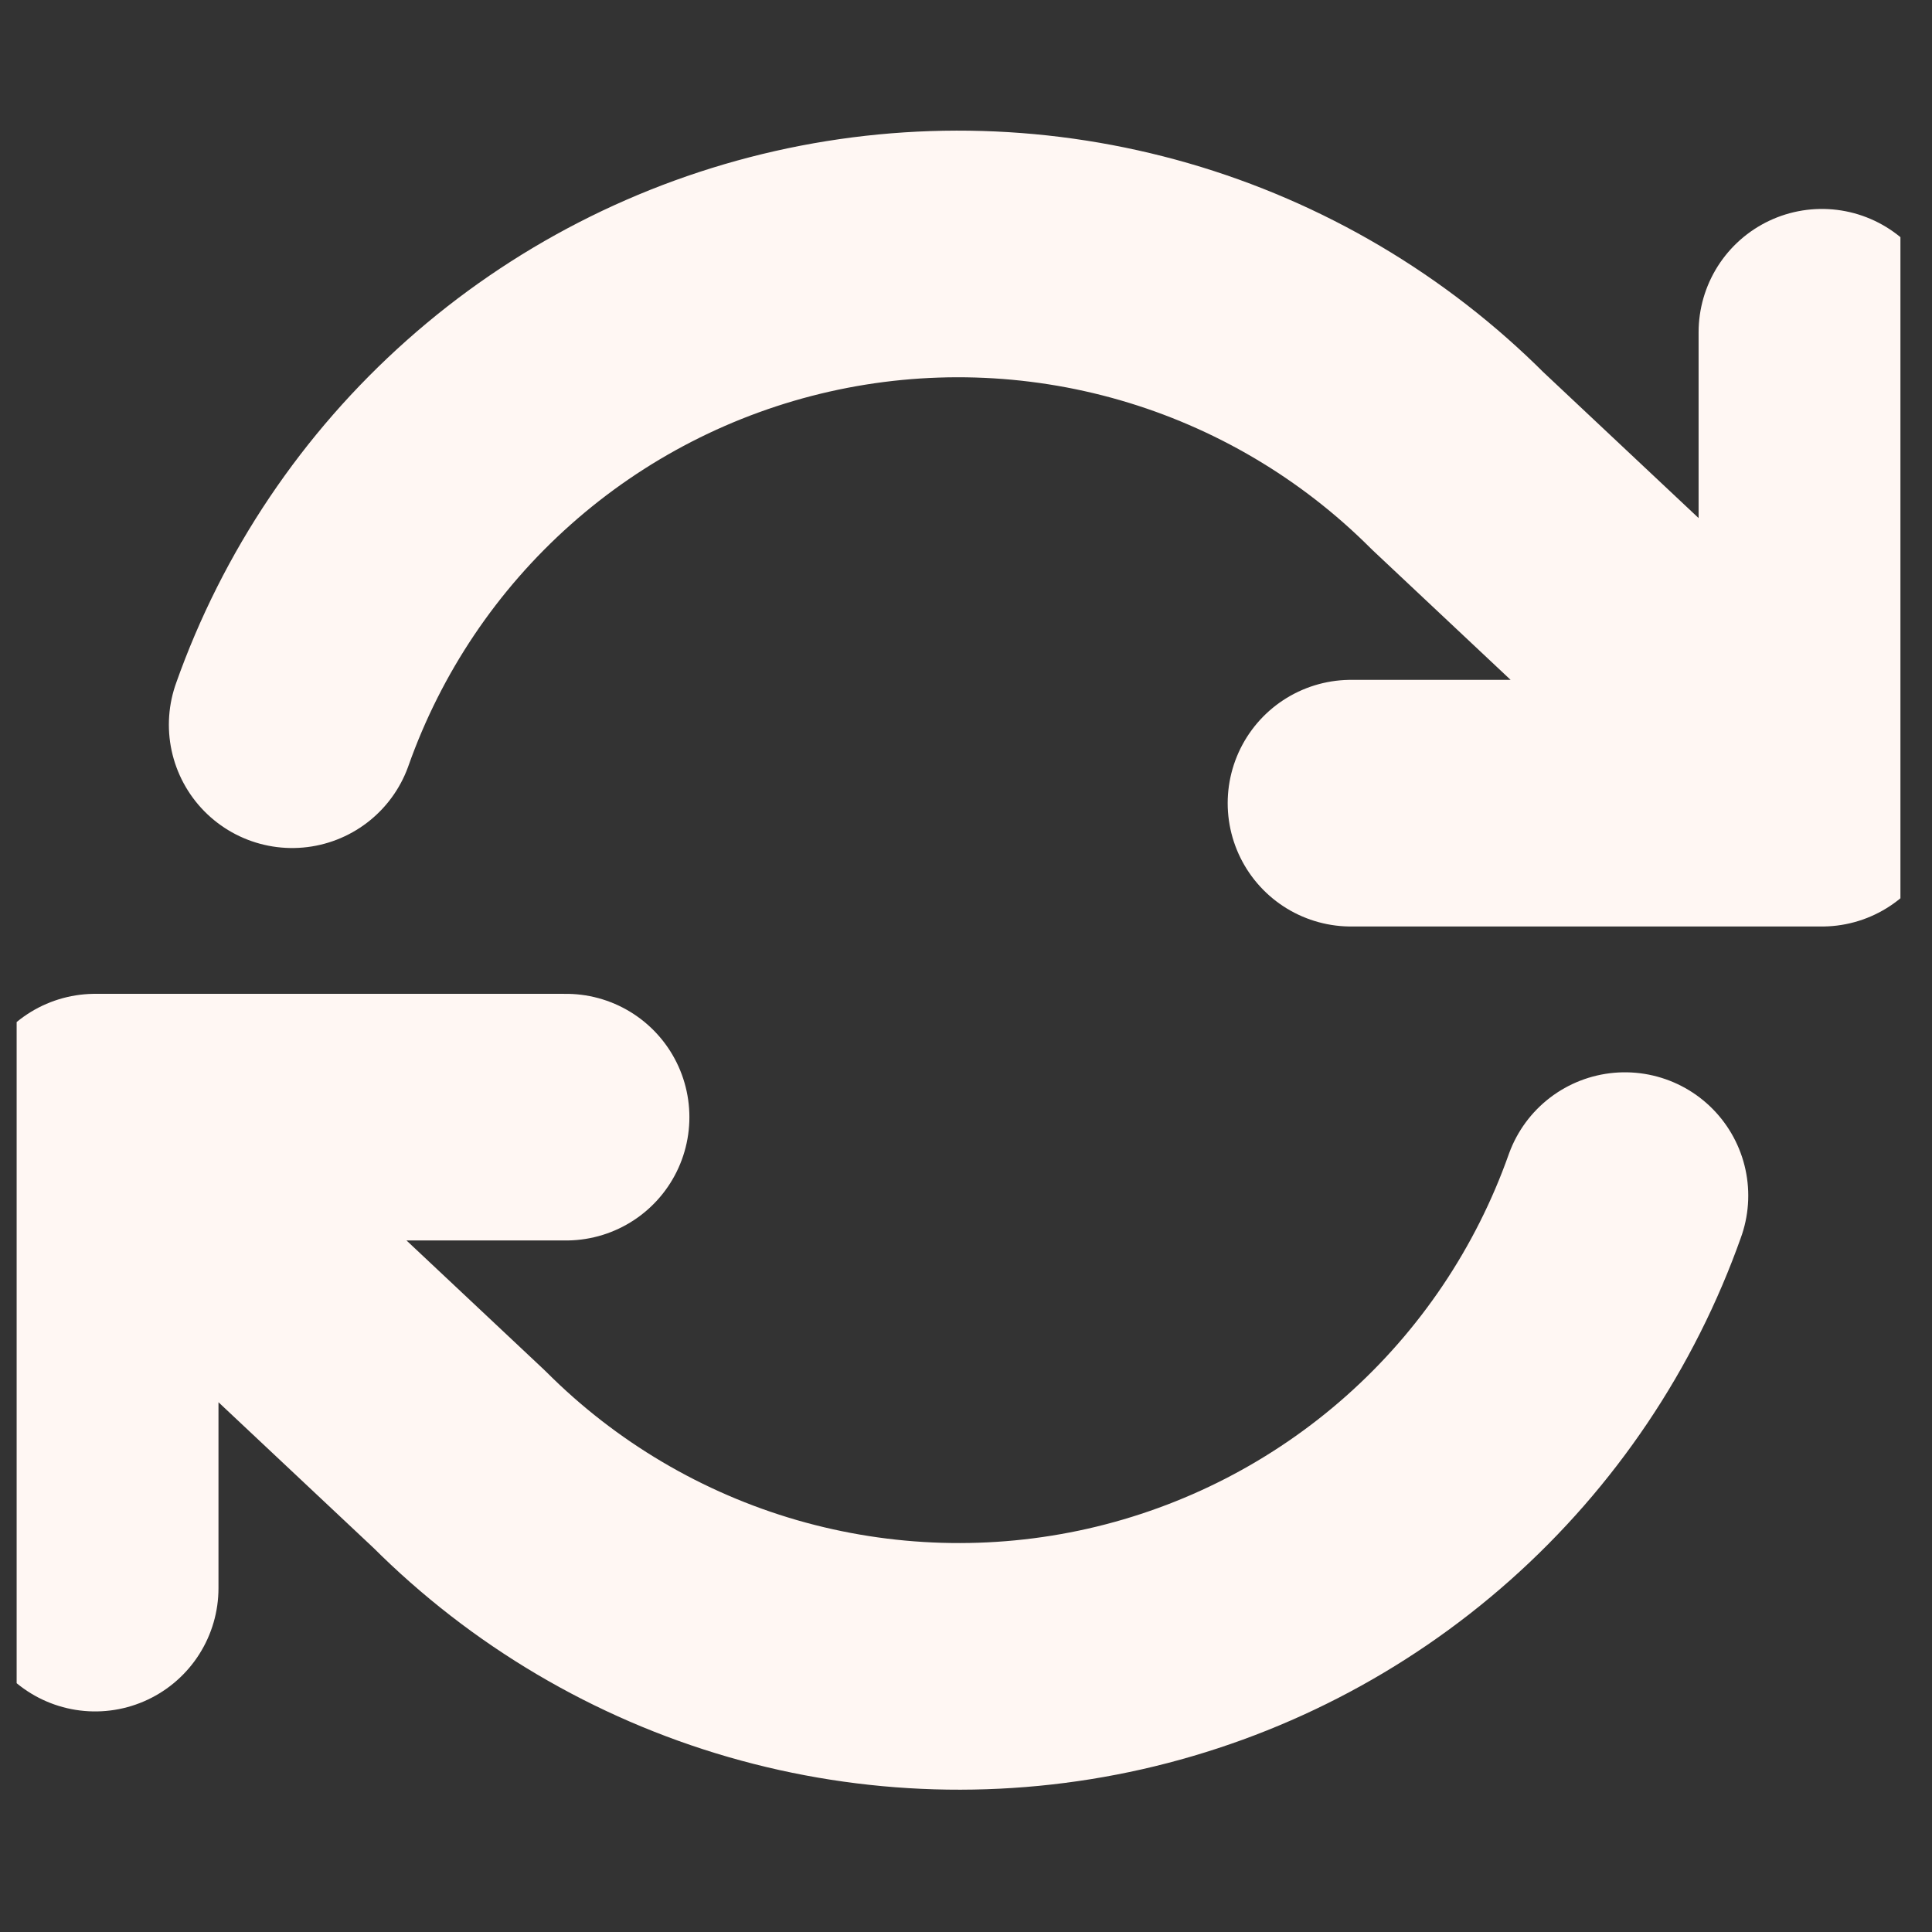 <svg width="47" height="47" viewBox="0 0 47 47" fill="none" xmlns="http://www.w3.org/2000/svg">
<rect x="0" y="0" width="47" height="47" fill="#333333" stroke="none"/>
<g clip-path="url(#clip0_12_100)">
<path d="M44.322 8.083V19.539M44.322 19.539H32.866M44.322 19.539L35.463 11.214C33.41 9.161 30.872 7.661 28.083 6.854C25.294 6.048 22.347 5.961 19.516 6.601C16.684 7.242 14.061 8.589 11.892 10.518C9.722 12.446 8.076 14.893 7.108 17.63M2.315 38.634V27.177M2.315 27.177H13.771M2.315 27.177L11.175 35.502C13.227 37.555 15.766 39.055 18.554 39.862C21.343 40.668 24.29 40.755 27.122 40.115C29.953 39.474 32.576 38.127 34.746 36.198C36.916 34.27 38.561 31.823 39.53 29.086" stroke="#FFF7F3" stroke-width="6" stroke-linecap="round" stroke-linejoin="round"/>
</g>
<defs>
<clipPath id="clip0_12_100">
<rect width="45.827" height="45.827" fill="white" transform="translate(0.405 0.445)"/>
</clipPath>
</defs>
</svg>
